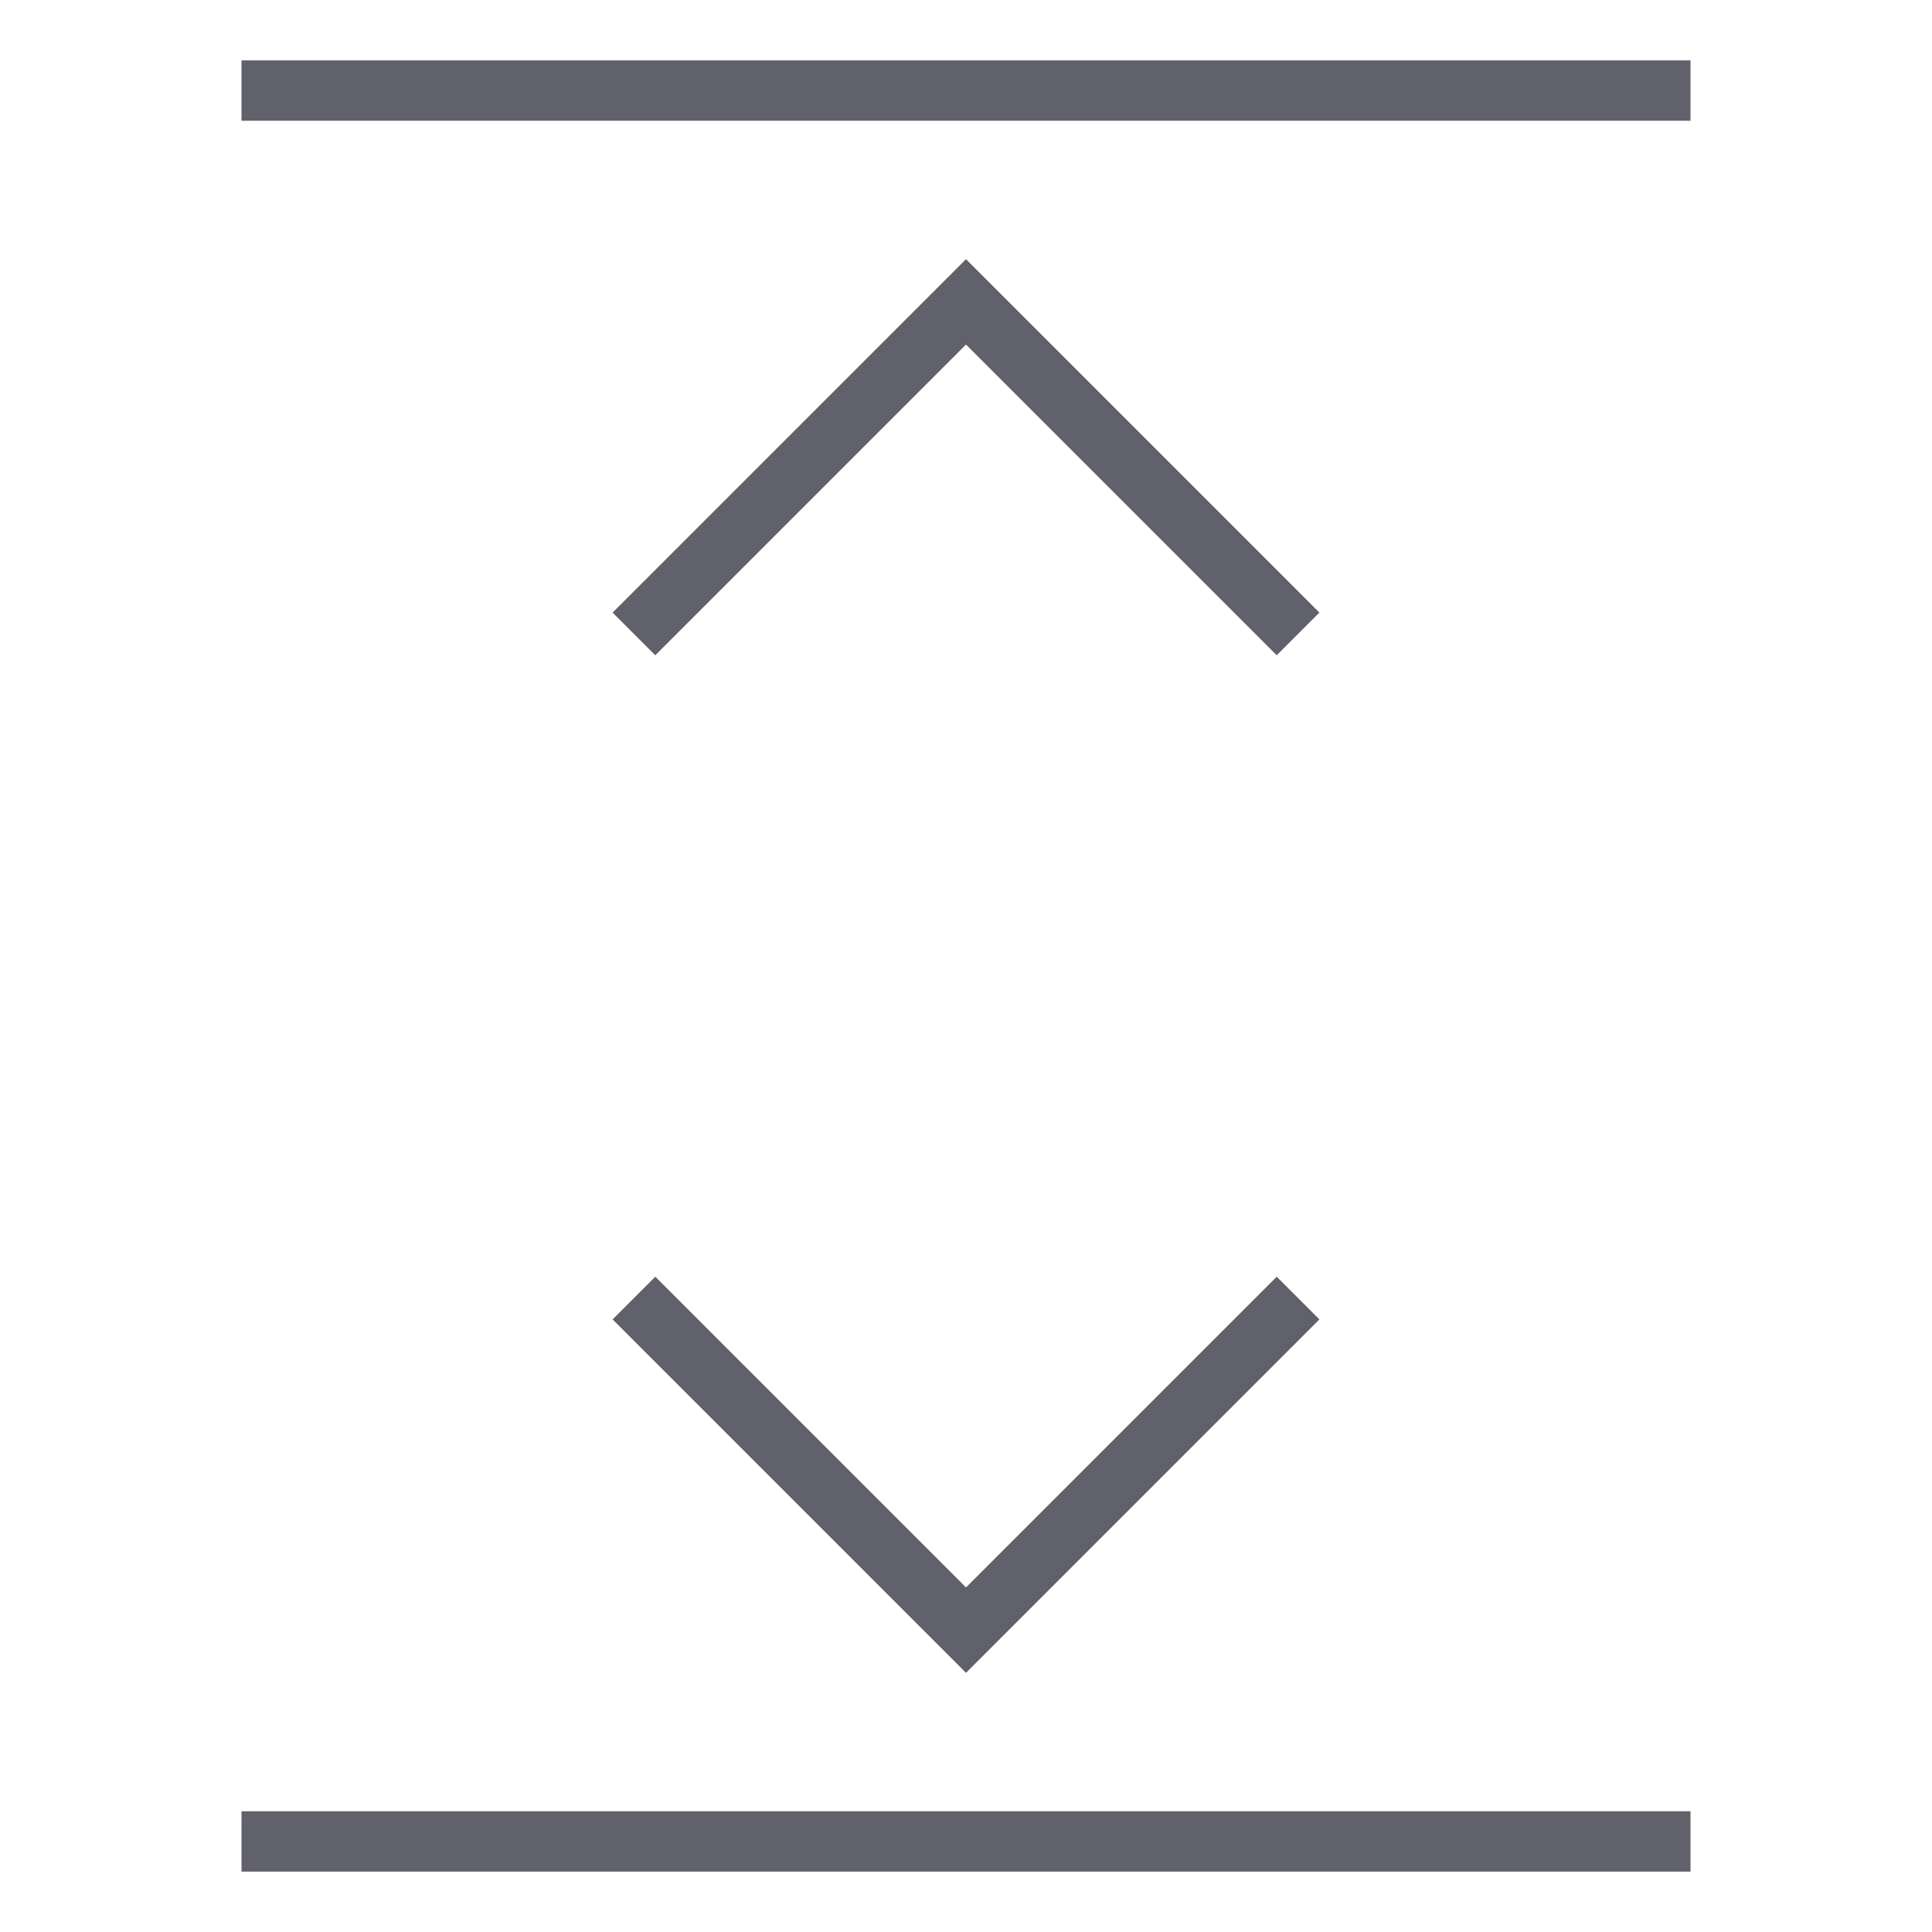 <svg xmlns="http://www.w3.org/2000/svg" height="24" width="24" viewBox="0 0 64 64"><polyline data-color="color-2" points="21 21 32 10 43 21" fill="none" stroke="#61616b" stroke-width="2"></polyline><polyline data-color="color-2" points="43 43 32 54 21 43" fill="none" stroke="#61616b" stroke-width="2"></polyline><line x1="8" y1="61" x2="56" y2="61" fill="none" stroke="#61616b" stroke-width="2"></line><line x1="8" y1="3" x2="56" y2="3" fill="none" stroke="#61616b" stroke-width="2"></line></svg>
